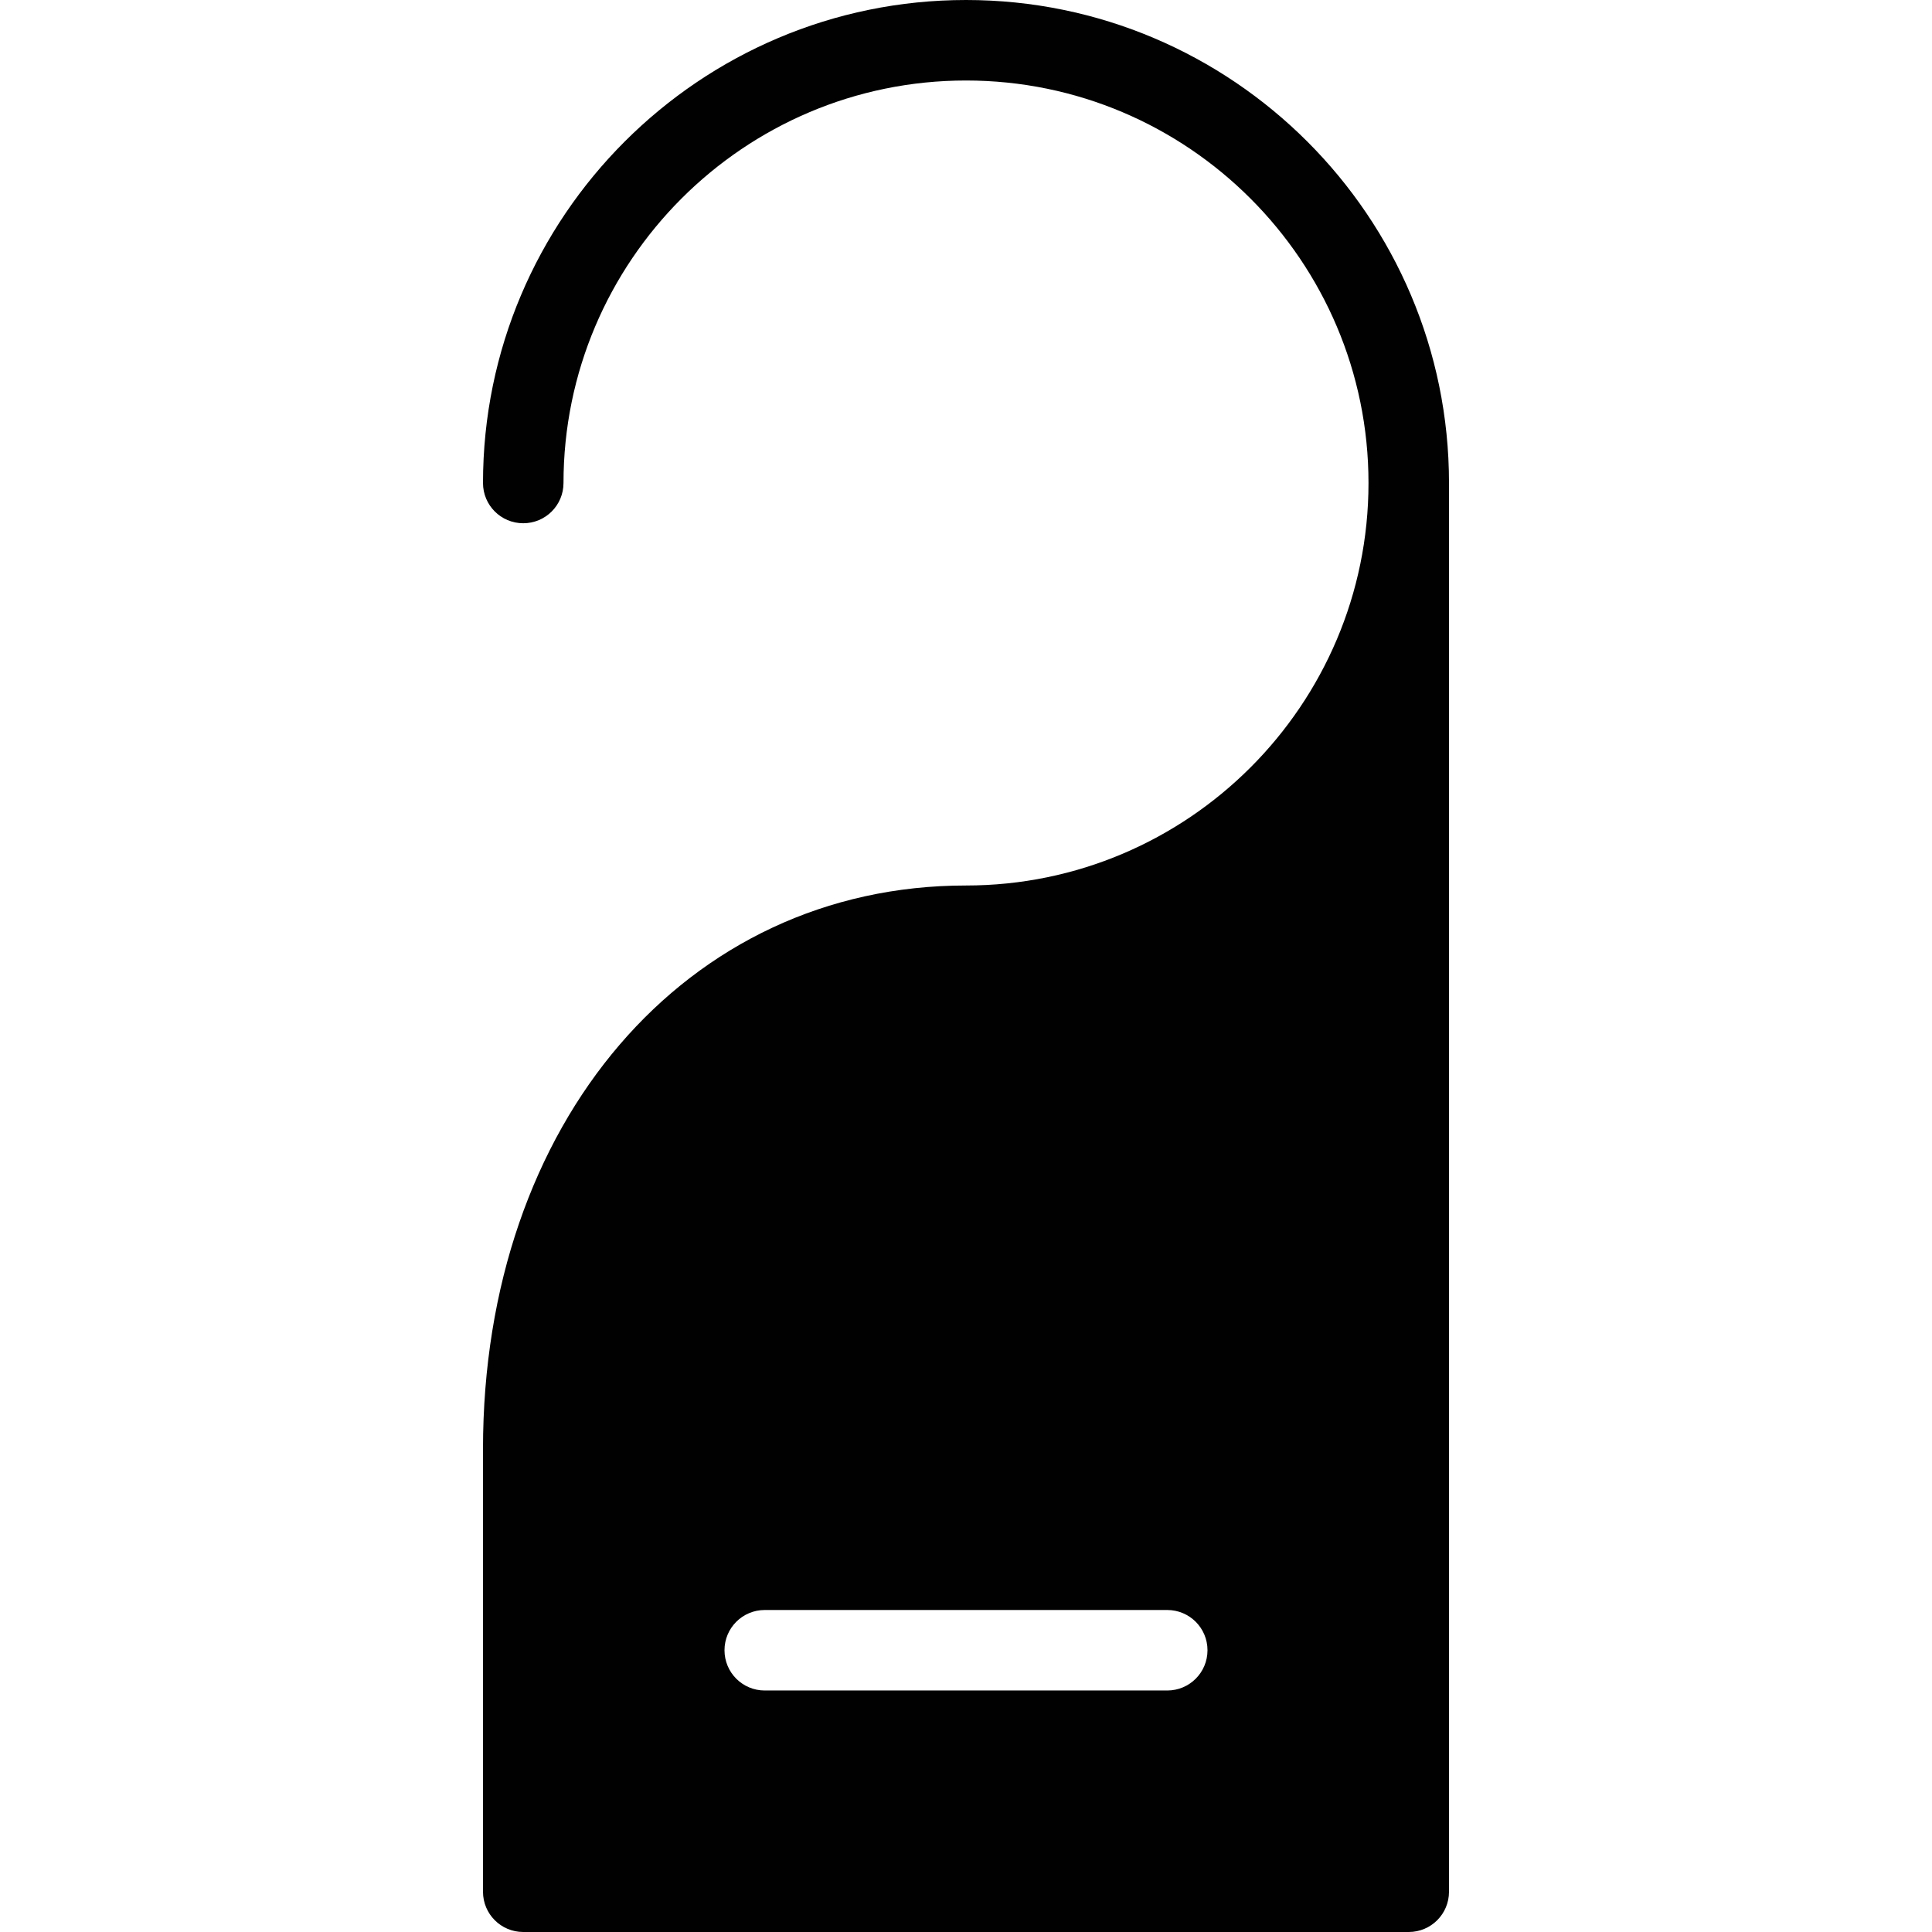 <?xml version="1.0" encoding="utf-8"?>
<!-- Generator: Adobe Illustrator 17.0.0, SVG Export Plug-In . SVG Version: 6.00 Build 0)  -->
<!DOCTYPE svg PUBLIC "-//W3C//DTD SVG 1.1//EN" "http://www.w3.org/Graphics/SVG/1.1/DTD/svg11.dtd">
<svg version="1.1" xmlns="http://www.w3.org/2000/svg" xmlns:xlink="http://www.w3.org/1999/xlink" x="0px" y="0px" width="48px"
	 height="48px" viewBox="0 0 48 48" enable-background="new 0 0 48 48" xml:space="preserve">
<g id="Layer_3">
	<path fill="#010101" d="M24,0c-6.617,0-12,5.383-12,12c0,0.553,0.447,1,1,1c0.553,0,1-0.447,1-1c0-5.514,4.486-10,10-10
		c5.514,0,10,4.486,10,10c0,5.514-4.486,10-10,10c-6.953,0-12,5.888-12,14v11c0,0.553,0.447,1,1,1h22c0.553,0,1-0.447,1-1V12
		C36,5.383,30.617,0,24,0z M19,40h10c0.553,0,1,0.447,1,1c0,0.553-0.447,1-1,1H19c-0.553,0-1-0.447-1-1C18,40.447,18.447,40,19,40z"
		/>
</g>
<g id="nyt_x5F_exporter_x5F_info" display="none">
</g>
</svg>
